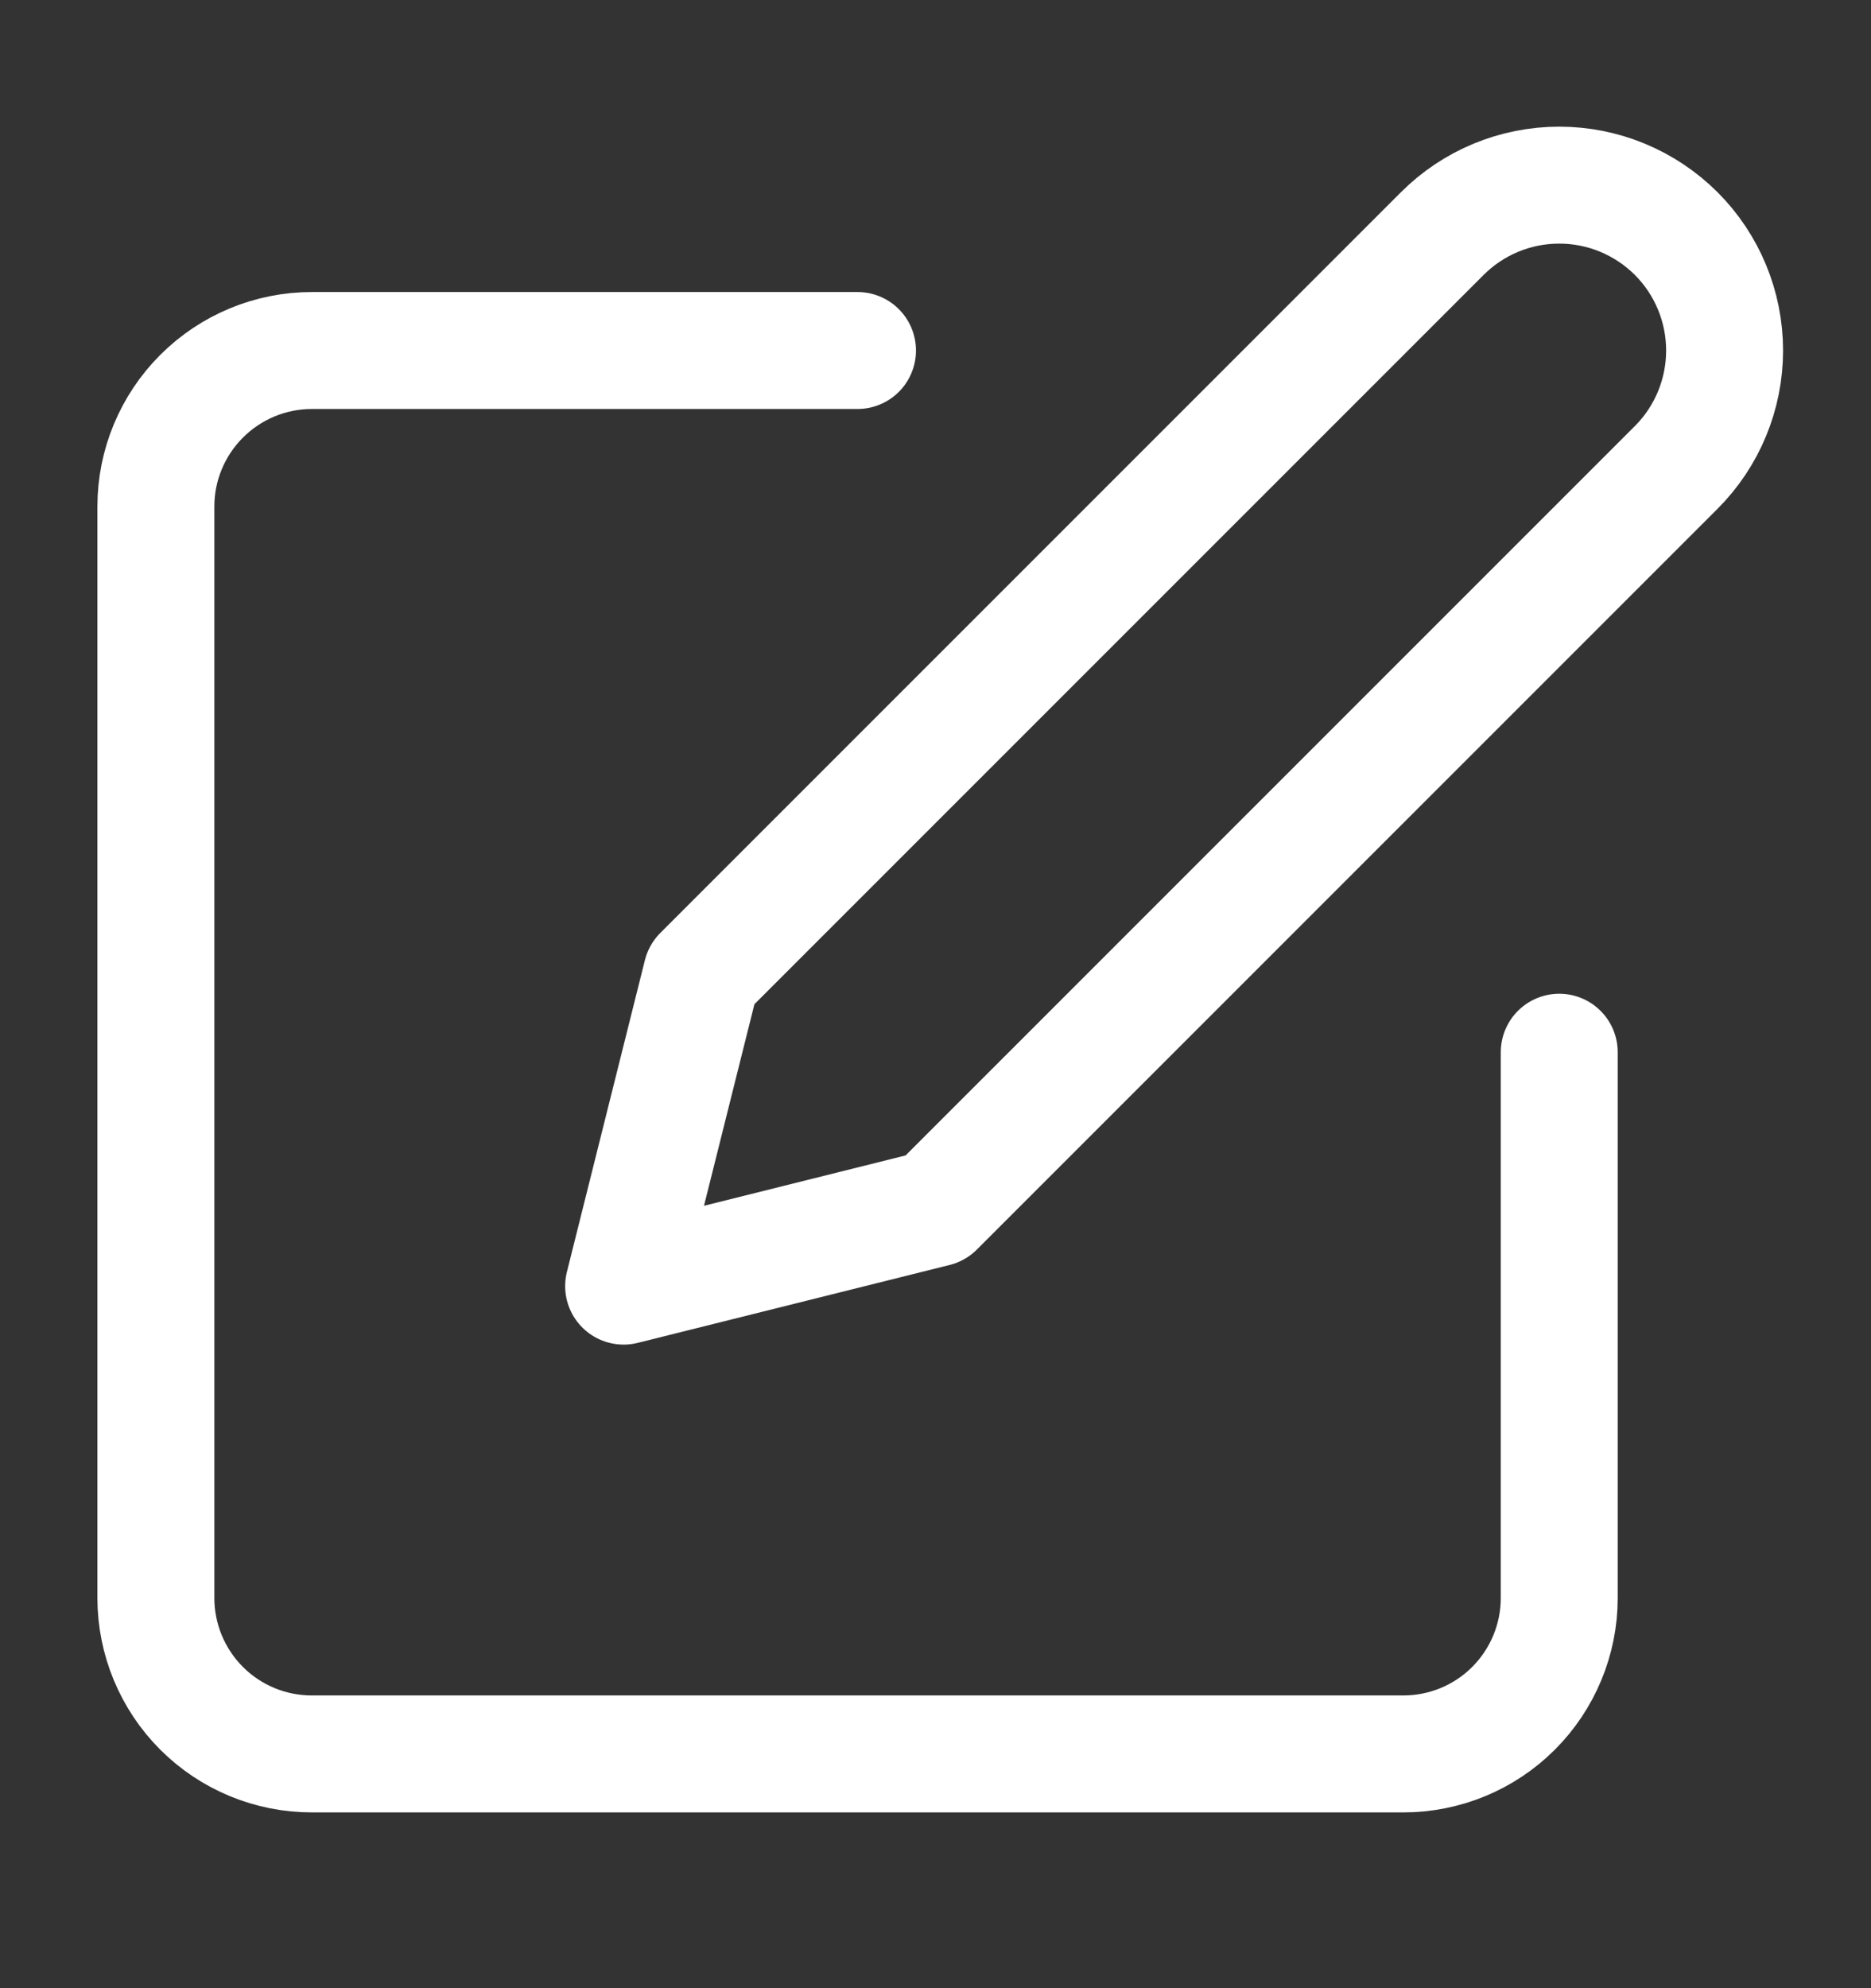 <svg width="16" height="17" viewBox="0 0 16 17" fill="none" xmlns="http://www.w3.org/2000/svg">
<rect x="0" y="0" width="16" height="17" fill="#333333" stroke="none"/>
<path d="M7.333 2.997H2.667C2.313 2.997 1.974 3.138 1.724 3.388C1.474 3.638 1.333 3.977 1.333 4.33V13.664C1.333 14.017 1.474 14.357 1.724 14.607C1.974 14.857 2.313 14.997 2.667 14.997H12C12.354 14.997 12.693 14.857 12.943 14.607C13.193 14.357 13.334 14.017 13.334 13.664V8.997" stroke="white" stroke-linecap="round" stroke-linejoin="round"/>
<path d="M12.334 1.997C12.599 1.732 12.958 1.583 13.334 1.583C13.709 1.583 14.068 1.732 14.334 1.997C14.599 2.262 14.748 2.622 14.748 2.997C14.748 3.372 14.599 3.732 14.334 3.997L8 10.331L5.333 10.997L6 8.331L12.334 1.997Z" stroke="white" stroke-linecap="round" stroke-linejoin="round"/>
</svg>
